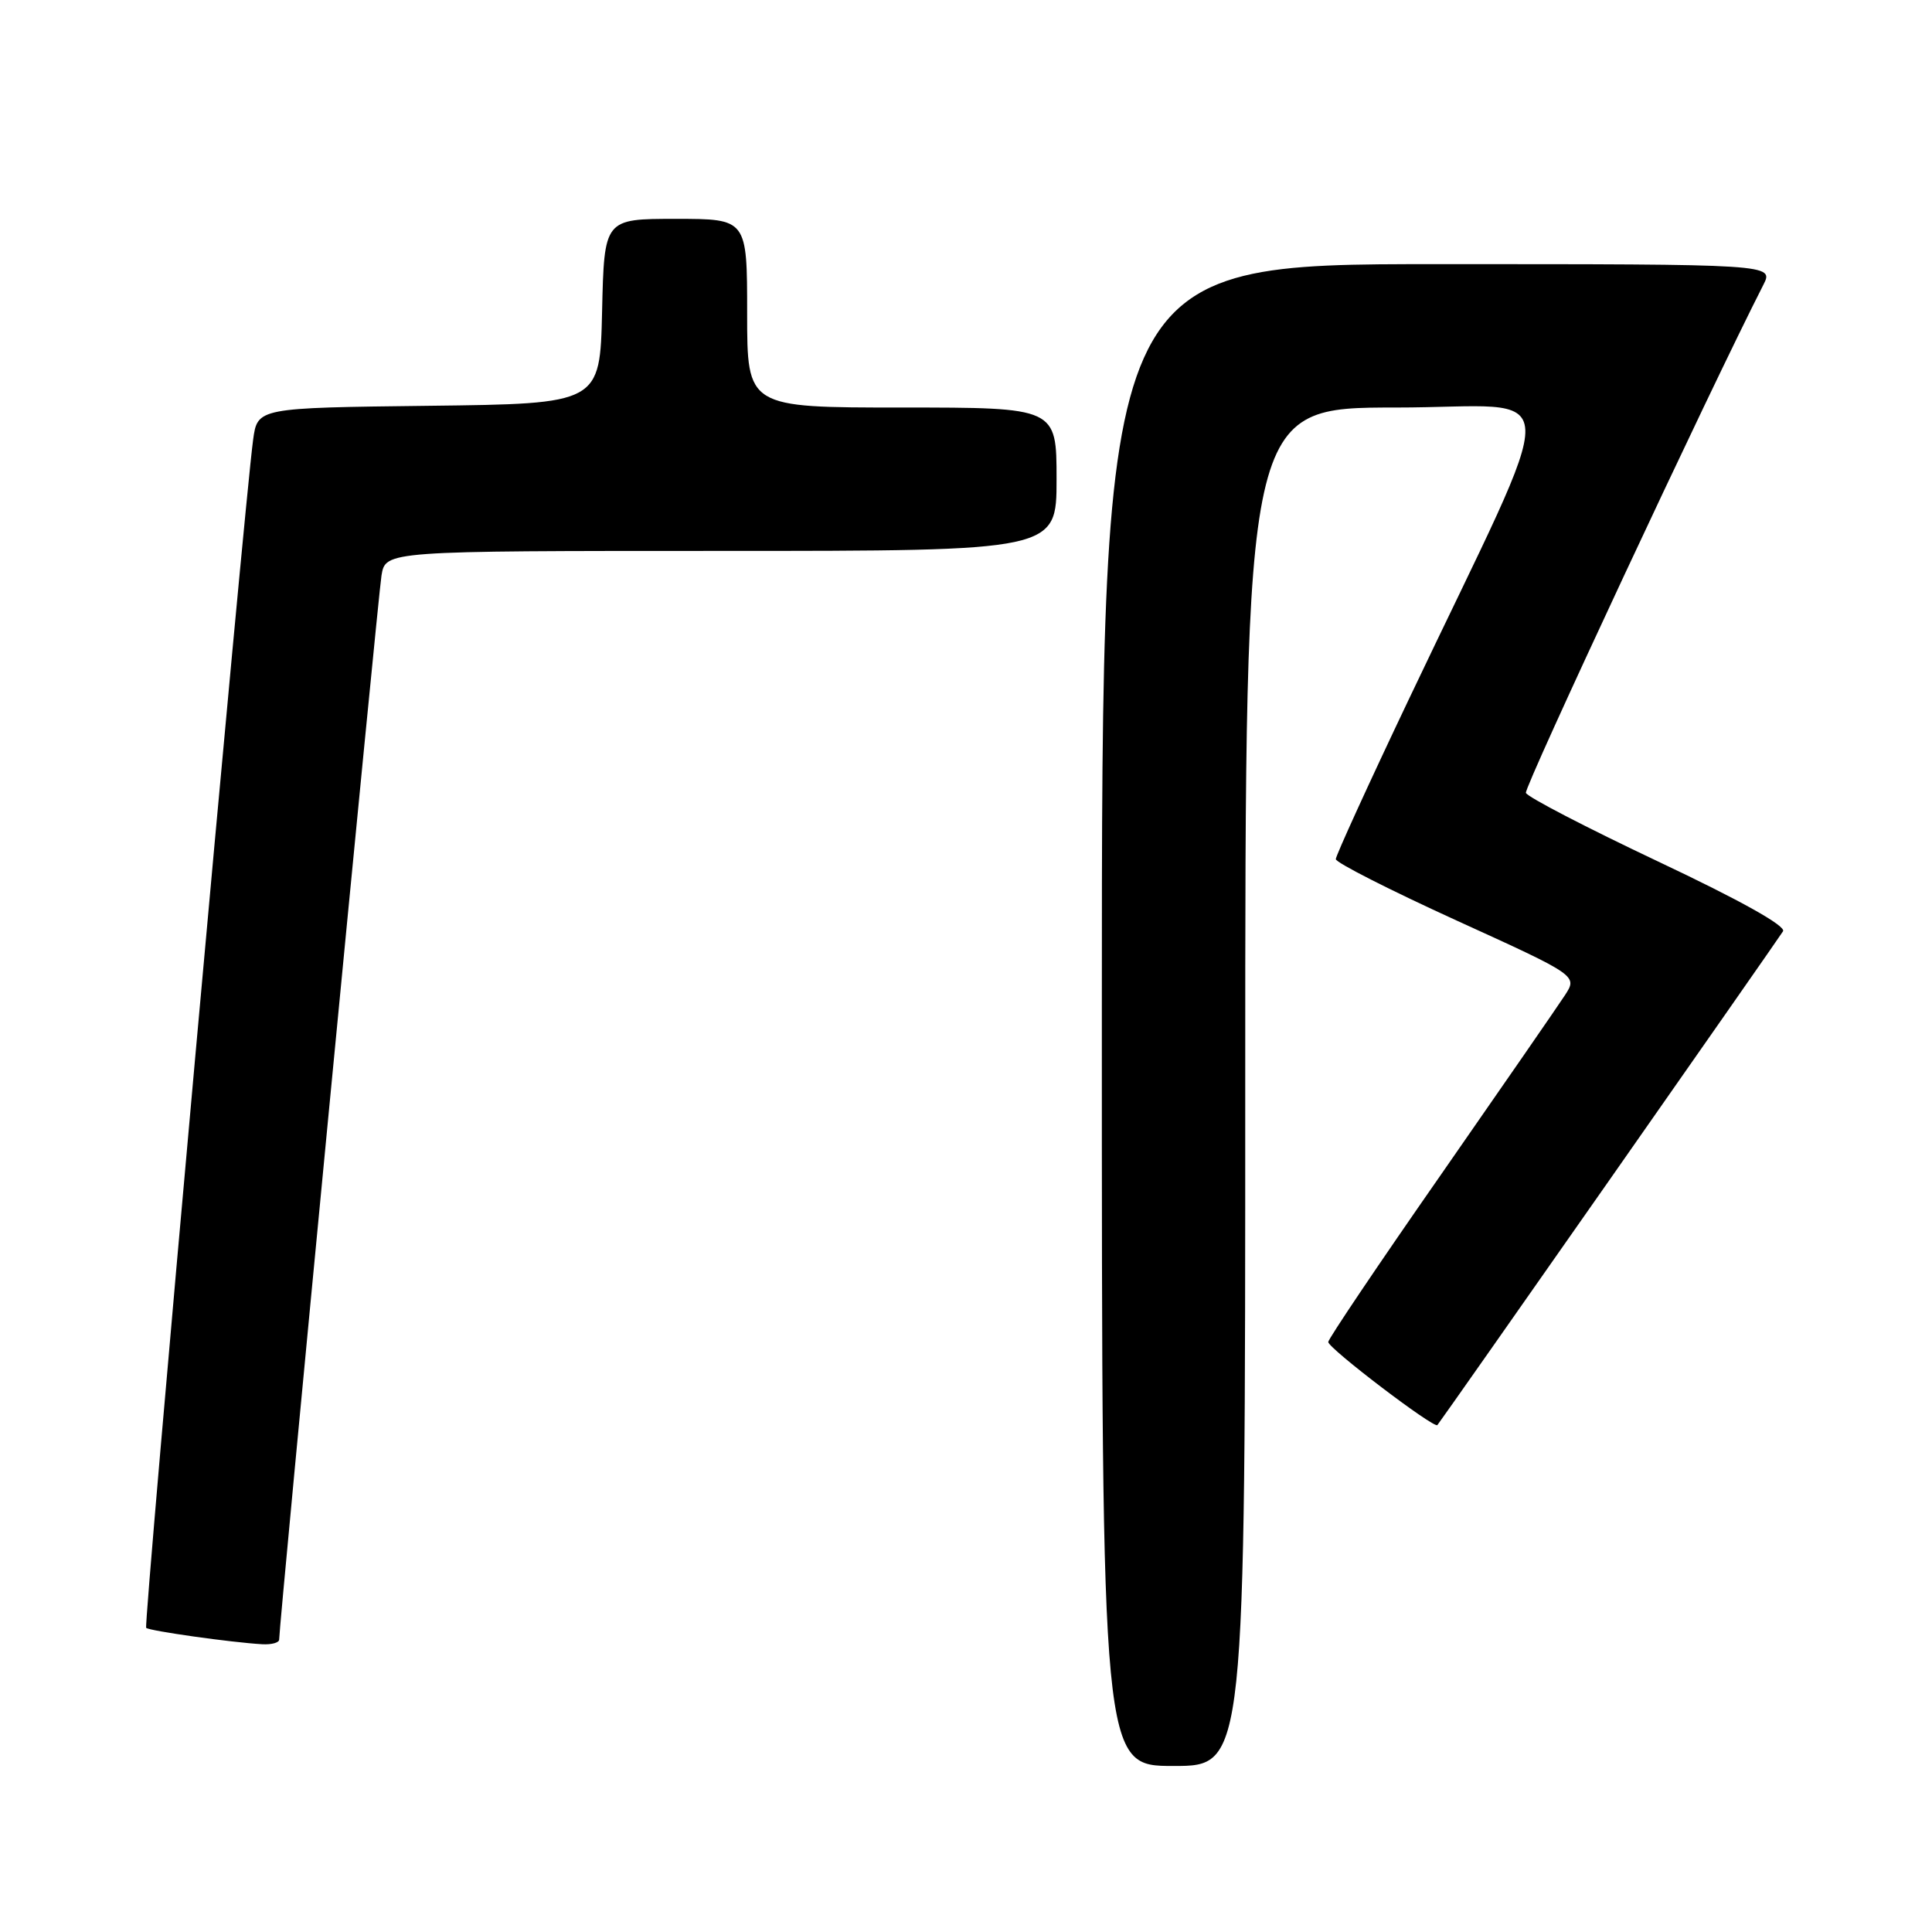 <?xml version="1.0" encoding="UTF-8" standalone="no"?>
<!DOCTYPE svg PUBLIC "-//W3C//DTD SVG 1.1//EN" "http://www.w3.org/Graphics/SVG/1.1/DTD/svg11.dtd" >
<svg xmlns="http://www.w3.org/2000/svg" xmlns:xlink="http://www.w3.org/1999/xlink" version="1.1" viewBox="0 0 256 256">
 <g >
 <path fill="currentColor"
d=" M 165.00 144.00 C 165.00 54.00 165.00 54.00 184.97 54.00 C 207.66 54.00 207.44 48.99 186.63 92.76 C 181.33 103.90 177.00 113.39 177.00 113.84 C 177.00 114.30 184.21 117.96 193.02 121.98 C 209.05 129.28 209.05 129.28 207.35 131.89 C 206.41 133.33 198.98 144.08 190.83 155.80 C 182.67 167.51 176.00 177.42 176.00 177.82 C 176.00 178.66 190.03 189.33 190.46 188.83 C 190.98 188.23 235.57 124.52 236.26 123.40 C 236.69 122.70 230.60 119.30 219.72 114.16 C 210.25 109.68 202.36 105.59 202.19 105.06 C 201.94 104.32 226.47 51.83 233.65 37.75 C 235.05 35.00 235.05 35.00 190.53 35.00 C 146.00 35.00 146.00 35.00 146.00 134.50 C 146.00 234.00 146.00 234.00 155.50 234.00 C 165.00 234.00 165.00 234.00 165.00 144.00 Z  M 36.99 217.25 C 36.98 215.34 50.08 79.11 50.55 76.25 C 51.09 73.00 51.09 73.00 95.55 73.00 C 140.00 73.00 140.00 73.00 140.00 63.50 C 140.00 54.00 140.00 54.00 119.50 54.00 C 99.00 54.00 99.00 54.00 99.00 41.50 C 99.00 29.00 99.00 29.00 89.53 29.00 C 80.06 29.00 80.06 29.00 79.78 41.25 C 79.50 53.50 79.50 53.50 56.81 53.77 C 34.12 54.04 34.12 54.04 33.54 58.27 C 32.34 67.04 18.99 215.33 19.37 215.70 C 19.77 216.10 30.68 217.64 34.75 217.87 C 35.99 217.94 37.00 217.66 36.99 217.25 Z "/>
</g>
</svg>
